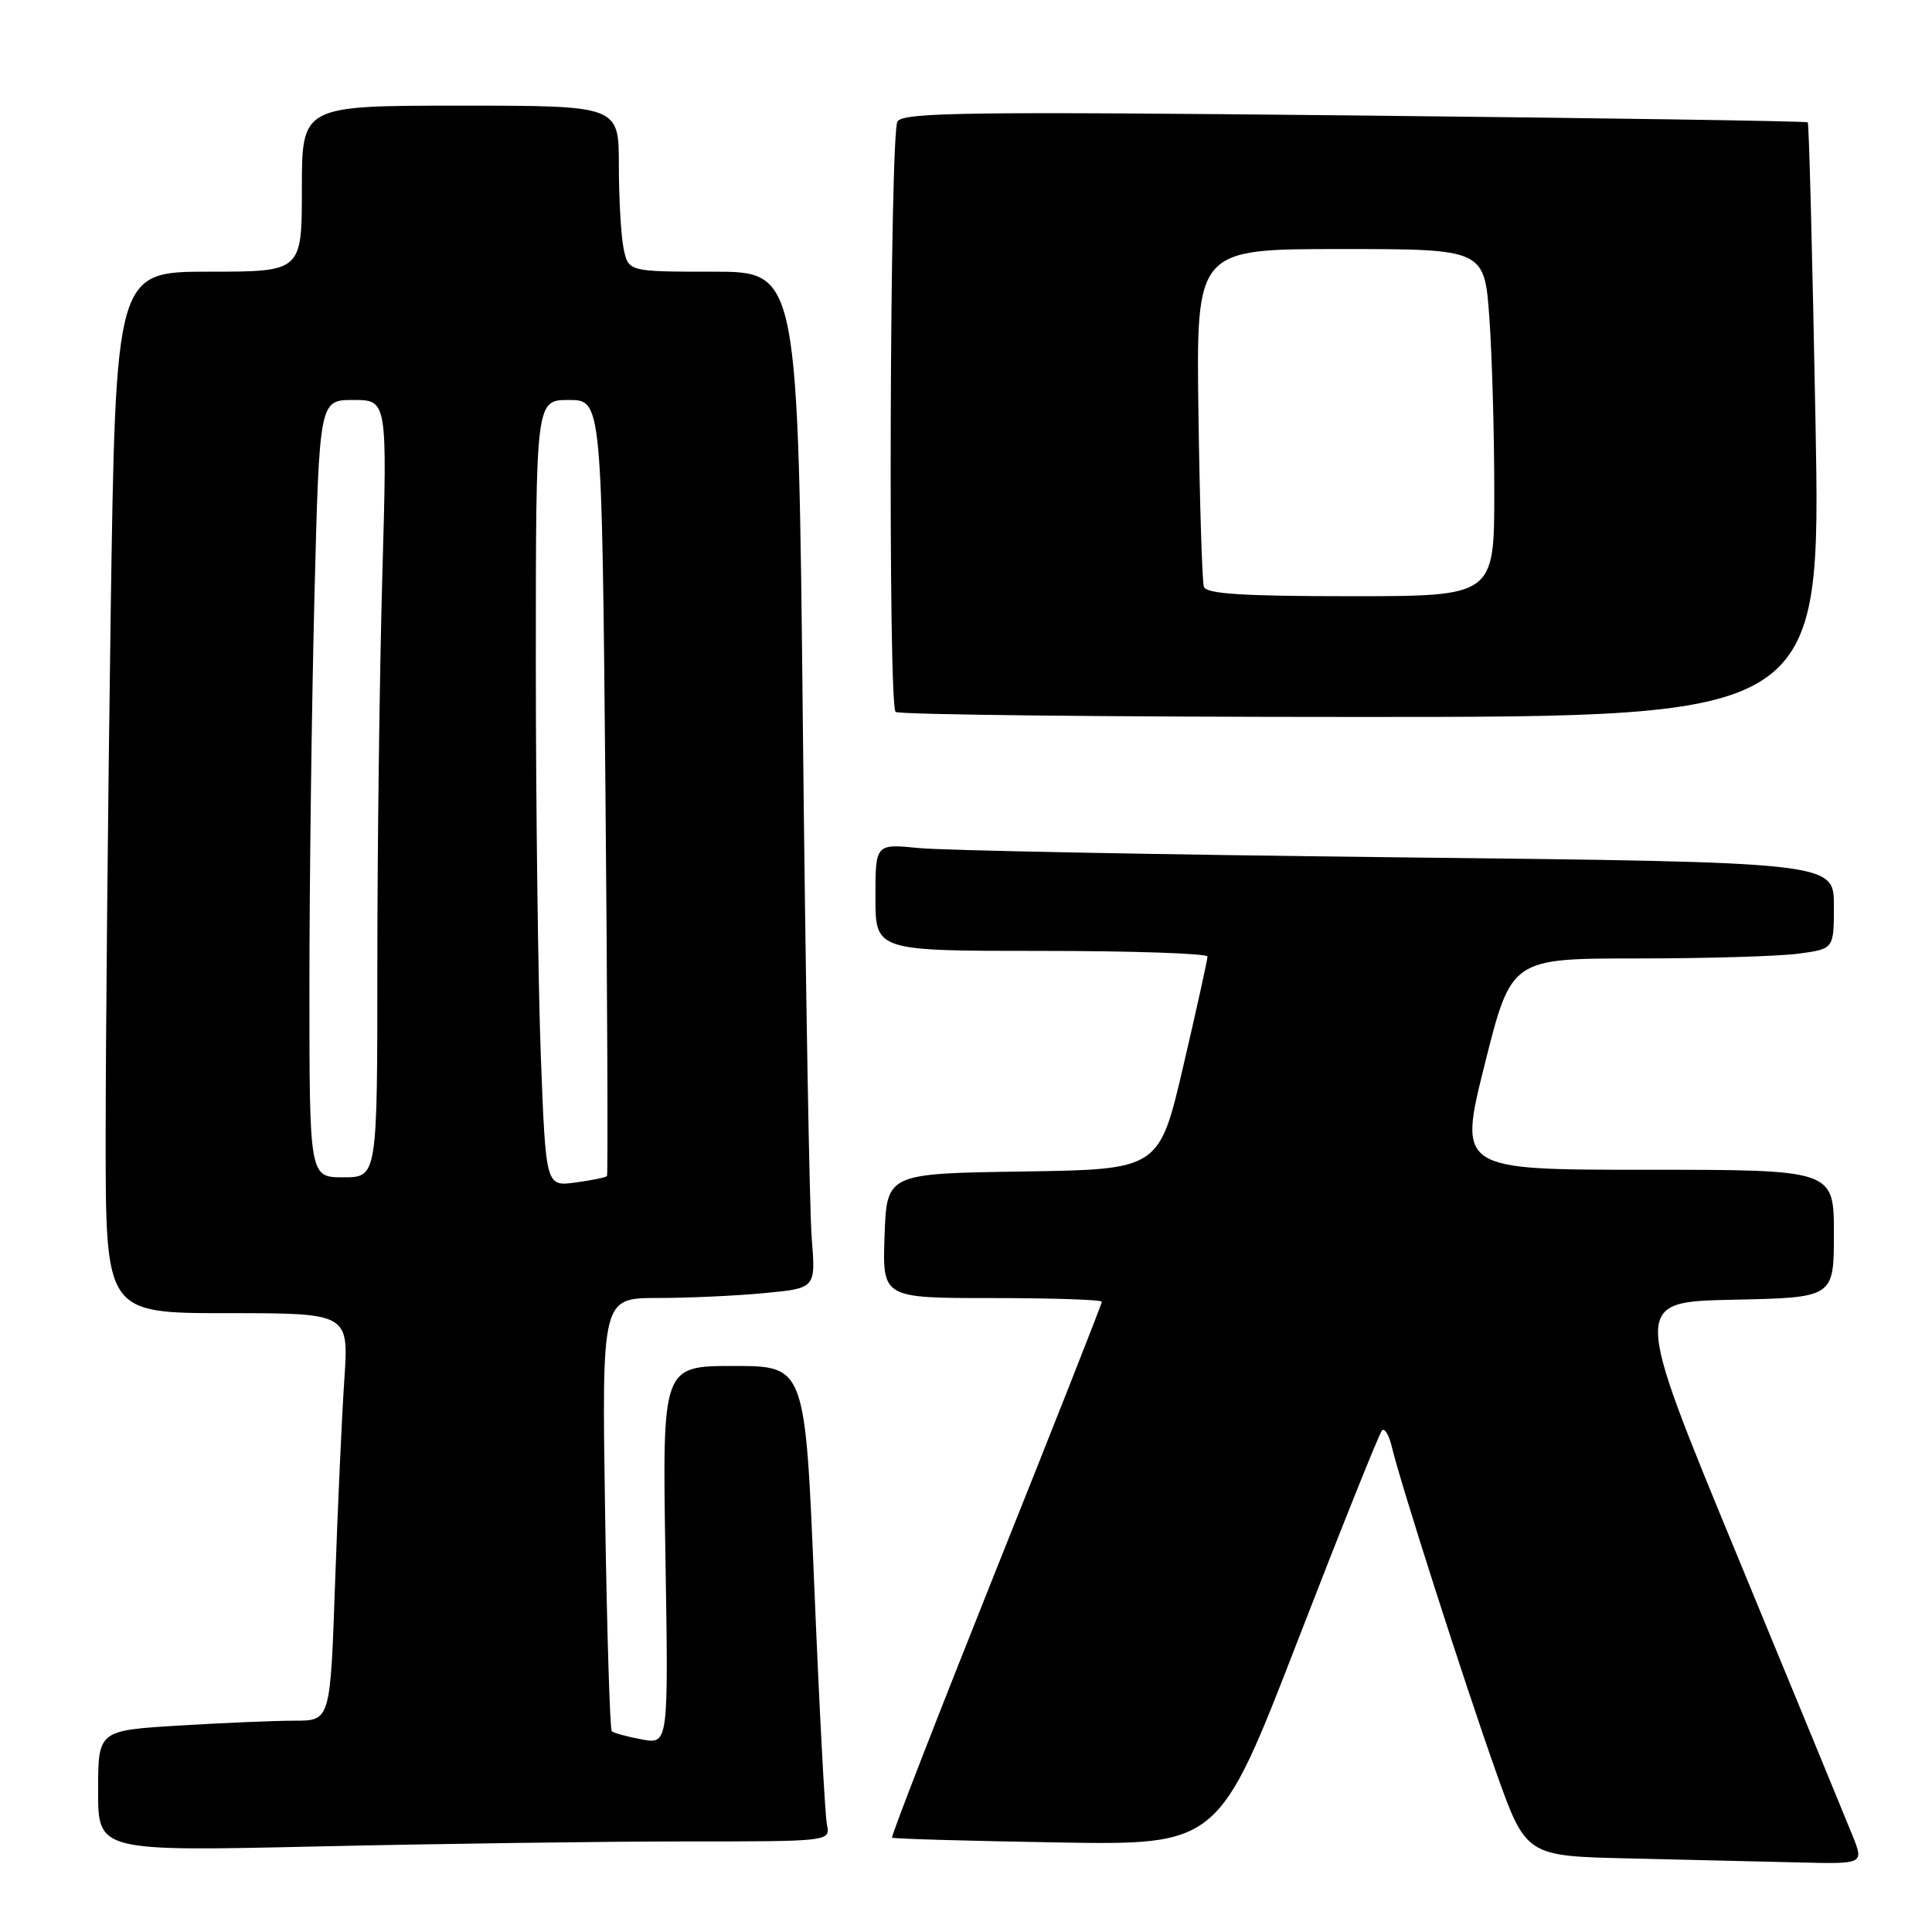 <?xml version="1.0" encoding="UTF-8" standalone="no"?>
<!DOCTYPE svg PUBLIC "-//W3C//DTD SVG 1.1//EN" "http://www.w3.org/Graphics/SVG/1.1/DTD/svg11.dtd" >
<svg xmlns="http://www.w3.org/2000/svg" xmlns:xlink="http://www.w3.org/1999/xlink" version="1.1" viewBox="0 0 256 256">
 <g >
 <path fill="currentColor"
d=" M 245.48 243.25 C 244.65 241.19 237.75 224.43 230.14 206.00 C 216.30 172.50 216.30 172.50 229.65 172.22 C 243.00 171.94 243.00 171.94 243.00 163.47 C 243.00 155.00 243.00 155.00 218.12 155.00 C 193.24 155.00 193.24 155.00 196.74 141.00 C 200.25 127.00 200.25 127.00 216.98 127.00 C 226.19 127.00 235.81 126.71 238.36 126.36 C 243.00 125.73 243.00 125.73 243.00 119.99 C 243.00 114.25 243.00 114.25 185.25 113.60 C 153.49 113.24 124.91 112.69 121.75 112.37 C 116.00 111.80 116.00 111.80 116.00 118.90 C 116.00 126.00 116.00 126.00 138.00 126.00 C 150.10 126.00 160.00 126.34 160.00 126.75 C 160.00 127.16 158.56 133.68 156.80 141.23 C 153.60 154.96 153.60 154.96 135.55 155.23 C 117.50 155.50 117.50 155.50 117.21 163.75 C 116.92 172.00 116.92 172.00 131.46 172.00 C 139.46 172.00 146.00 172.22 146.00 172.49 C 146.00 172.77 139.68 188.79 131.95 208.11 C 124.23 227.43 118.04 243.36 118.20 243.50 C 118.37 243.65 128.17 243.93 139.98 244.13 C 161.47 244.50 161.47 244.50 171.98 217.33 C 177.77 202.38 182.78 189.87 183.13 189.53 C 183.48 189.19 184.06 190.17 184.42 191.70 C 185.57 196.55 194.00 222.86 198.18 234.64 C 202.19 245.94 202.19 245.94 215.84 246.25 C 223.35 246.42 233.43 246.66 238.24 246.78 C 246.98 247.00 246.98 247.00 245.48 243.25 Z  M 90.77 244.00 C 110.04 244.00 110.04 244.00 109.57 241.75 C 109.32 240.51 108.56 226.34 107.90 210.25 C 106.69 181.00 106.69 181.00 97.23 181.00 C 87.76 181.00 87.76 181.00 88.17 206.07 C 88.58 231.14 88.58 231.14 85.04 230.48 C 83.09 230.12 81.30 229.63 81.06 229.39 C 80.82 229.15 80.42 216.14 80.18 200.48 C 79.74 172.00 79.74 172.00 87.12 171.99 C 91.18 171.99 97.56 171.70 101.30 171.34 C 108.09 170.70 108.09 170.70 107.56 164.10 C 107.26 160.47 106.74 130.16 106.39 96.75 C 105.76 36.00 105.76 36.00 94.51 36.00 C 83.25 36.00 83.25 36.00 82.62 32.87 C 82.28 31.16 82.00 26.21 82.00 21.87 C 82.00 14.00 82.00 14.00 61.00 14.00 C 40.00 14.00 40.00 14.00 40.00 25.00 C 40.00 36.00 40.00 36.00 27.66 36.00 C 15.33 36.00 15.33 36.00 14.66 81.75 C 14.30 106.91 14.00 137.96 14.00 150.75 C 14.00 174.00 14.00 174.00 30.11 174.00 C 46.21 174.00 46.21 174.00 45.63 182.75 C 45.30 187.56 44.75 199.71 44.40 209.75 C 43.77 228.00 43.77 228.00 39.04 228.00 C 36.44 228.00 29.52 228.29 23.66 228.65 C 13.00 229.30 13.00 229.30 13.00 237.31 C 13.00 245.32 13.00 245.32 42.25 244.66 C 58.34 244.30 80.17 244.00 90.77 244.00 Z  M 240.56 55.75 C 240.16 34.16 239.70 16.37 239.54 16.21 C 239.38 16.05 212.38 15.64 179.53 15.30 C 128.70 14.77 119.69 14.88 118.92 16.09 C 117.90 17.70 117.65 93.32 118.67 94.33 C 119.03 94.70 146.77 95.00 180.31 95.00 C 241.29 95.00 241.29 95.00 240.56 55.75 Z  M 71.66 139.86 C 71.30 130.31 71.00 106.86 71.00 87.75 C 71.00 53.00 71.00 53.00 75.37 53.00 C 79.74 53.00 79.74 53.00 80.22 104.25 C 80.48 132.44 80.57 155.65 80.43 155.83 C 80.28 156.02 78.40 156.40 76.24 156.69 C 72.32 157.22 72.32 157.22 71.66 139.86 Z  M 41.00 130.75 C 41.00 116.86 41.30 93.69 41.66 79.25 C 42.32 53.00 42.32 53.00 46.82 53.00 C 51.32 53.00 51.32 53.00 50.66 76.25 C 50.30 89.04 50.00 112.21 50.00 127.75 C 50.00 156.00 50.00 156.00 45.50 156.00 C 41.00 156.00 41.00 156.00 41.00 130.75 Z  M 159.52 77.75 C 159.29 77.06 158.97 66.71 158.80 54.75 C 158.50 33.00 158.50 33.00 177.60 33.00 C 196.70 33.00 196.70 33.00 197.35 42.15 C 197.71 47.19 198.00 57.54 198.00 65.15 C 198.00 79.00 198.00 79.00 178.97 79.00 C 164.63 79.00 159.83 78.69 159.52 77.75 Z "/>
</g>
</svg>